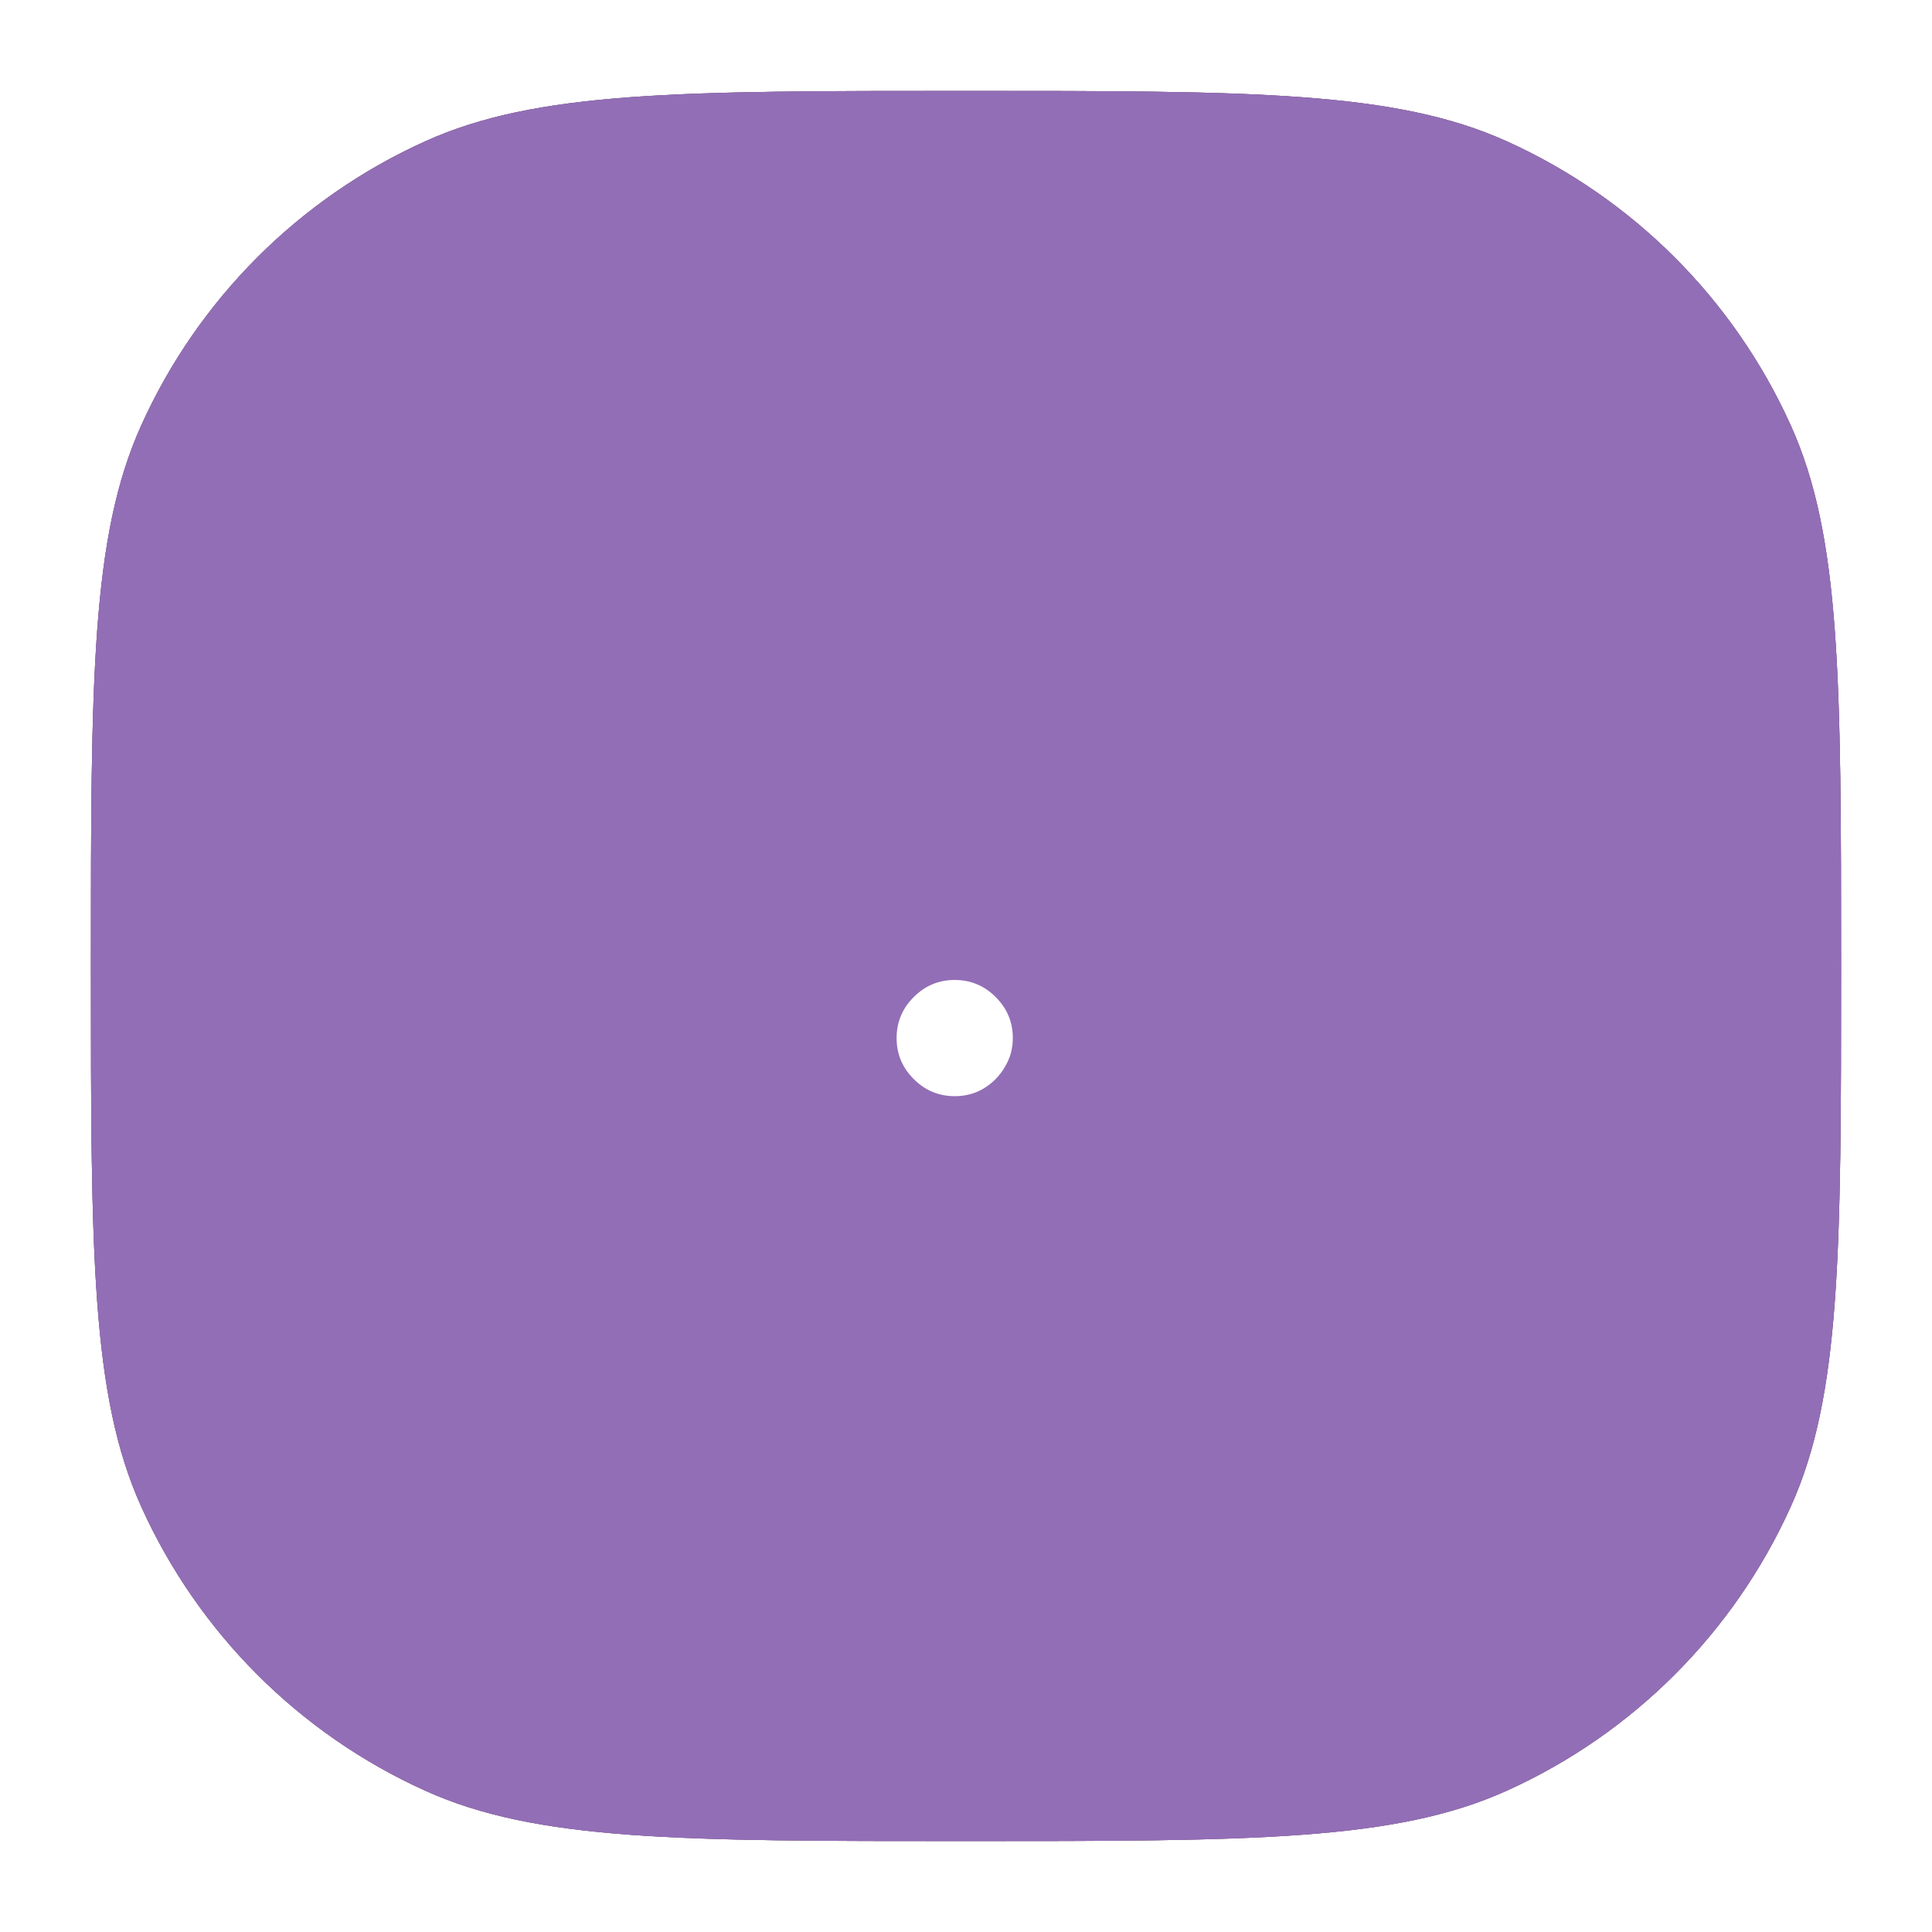 <svg width="85" height="85" viewBox="0 0 85 85" fill="none" xmlns="http://www.w3.org/2000/svg">
<g filter="url(#filter0_d_47_12)">
<path d="M4 38.5C4 25.912 4 19.618 6.215 14.712C8.72 9.164 13.164 4.72 18.712 2.215C23.618 0 29.912 0 42.5 0C55.088 0 61.382 0 66.288 2.215C71.836 4.72 76.28 9.164 78.785 14.712C81 19.618 81 25.912 81 38.5C81 51.088 81 57.382 78.785 62.288C76.28 67.836 71.836 72.28 66.288 74.785C61.382 77 55.088 77 42.5 77C29.912 77 23.618 77 18.712 74.785C13.164 72.28 8.72 67.836 6.215 62.288C4 57.382 4 51.088 4 38.5Z" fill="#816384"/>
<path d="M4 38.5C4 25.912 4 19.618 6.215 14.712C8.72 9.164 13.164 4.72 18.712 2.215C23.618 0 29.912 0 42.5 0C55.088 0 61.382 0 66.288 2.215C71.836 4.72 76.28 9.164 78.785 14.712C81 19.618 81 25.912 81 38.5C81 51.088 81 57.382 78.785 62.288C76.28 67.836 71.836 72.28 66.288 74.785C61.382 77 55.088 77 42.5 77C29.912 77 23.618 77 18.712 74.785C13.164 72.28 8.72 67.836 6.215 62.288C4 57.382 4 51.088 4 38.5Z" fill="#816384"/>
<path d="M4 38.5C4 25.912 4 19.618 6.215 14.712C8.72 9.164 13.164 4.72 18.712 2.215C23.618 0 29.912 0 42.5 0C55.088 0 61.382 0 66.288 2.215C71.836 4.72 76.28 9.164 78.785 14.712C81 19.618 81 25.912 81 38.5C81 51.088 81 57.382 78.785 62.288C76.28 67.836 71.836 72.28 66.288 74.785C61.382 77 55.088 77 42.5 77C29.912 77 23.618 77 18.712 74.785C13.164 72.28 8.72 67.836 6.215 62.288C4 57.382 4 51.088 4 38.5Z" fill="#926EB6"/>
</g>
<path d="M42.004 48.227C41.303 48.227 40.702 47.976 40.2 47.474C39.698 46.972 39.447 46.371 39.447 45.67C39.447 44.97 39.698 44.368 40.2 43.867C40.702 43.365 41.303 43.114 42.004 43.114C42.704 43.114 43.306 43.365 43.807 43.867C44.309 44.368 44.56 44.97 44.56 45.67C44.56 46.135 44.442 46.561 44.205 46.949C43.978 47.337 43.67 47.65 43.282 47.886C42.903 48.114 42.477 48.227 42.004 48.227Z" fill="white"/>
<defs>
<filter id="filter0_d_47_12" x="0" y="0" width="85" height="85" filterUnits="userSpaceOnUse" color-interpolation-filters="sRGB">
<feFlood flood-opacity="0" result="BackgroundImageFix"/>
<feColorMatrix in="SourceAlpha" type="matrix" values="0 0 0 0 0 0 0 0 0 0 0 0 0 0 0 0 0 0 127 0" result="hardAlpha"/>
<feOffset dy="4"/>
<feGaussianBlur stdDeviation="2"/>
<feComposite in2="hardAlpha" operator="out"/>
<feColorMatrix type="matrix" values="0 0 0 0 0 0 0 0 0 0 0 0 0 0 0 0 0 0 0.25 0"/>
<feBlend mode="normal" in2="BackgroundImageFix" result="effect1_dropShadow_47_12"/>
<feBlend mode="normal" in="SourceGraphic" in2="effect1_dropShadow_47_12" result="shape"/>
</filter>
</defs>
</svg>
